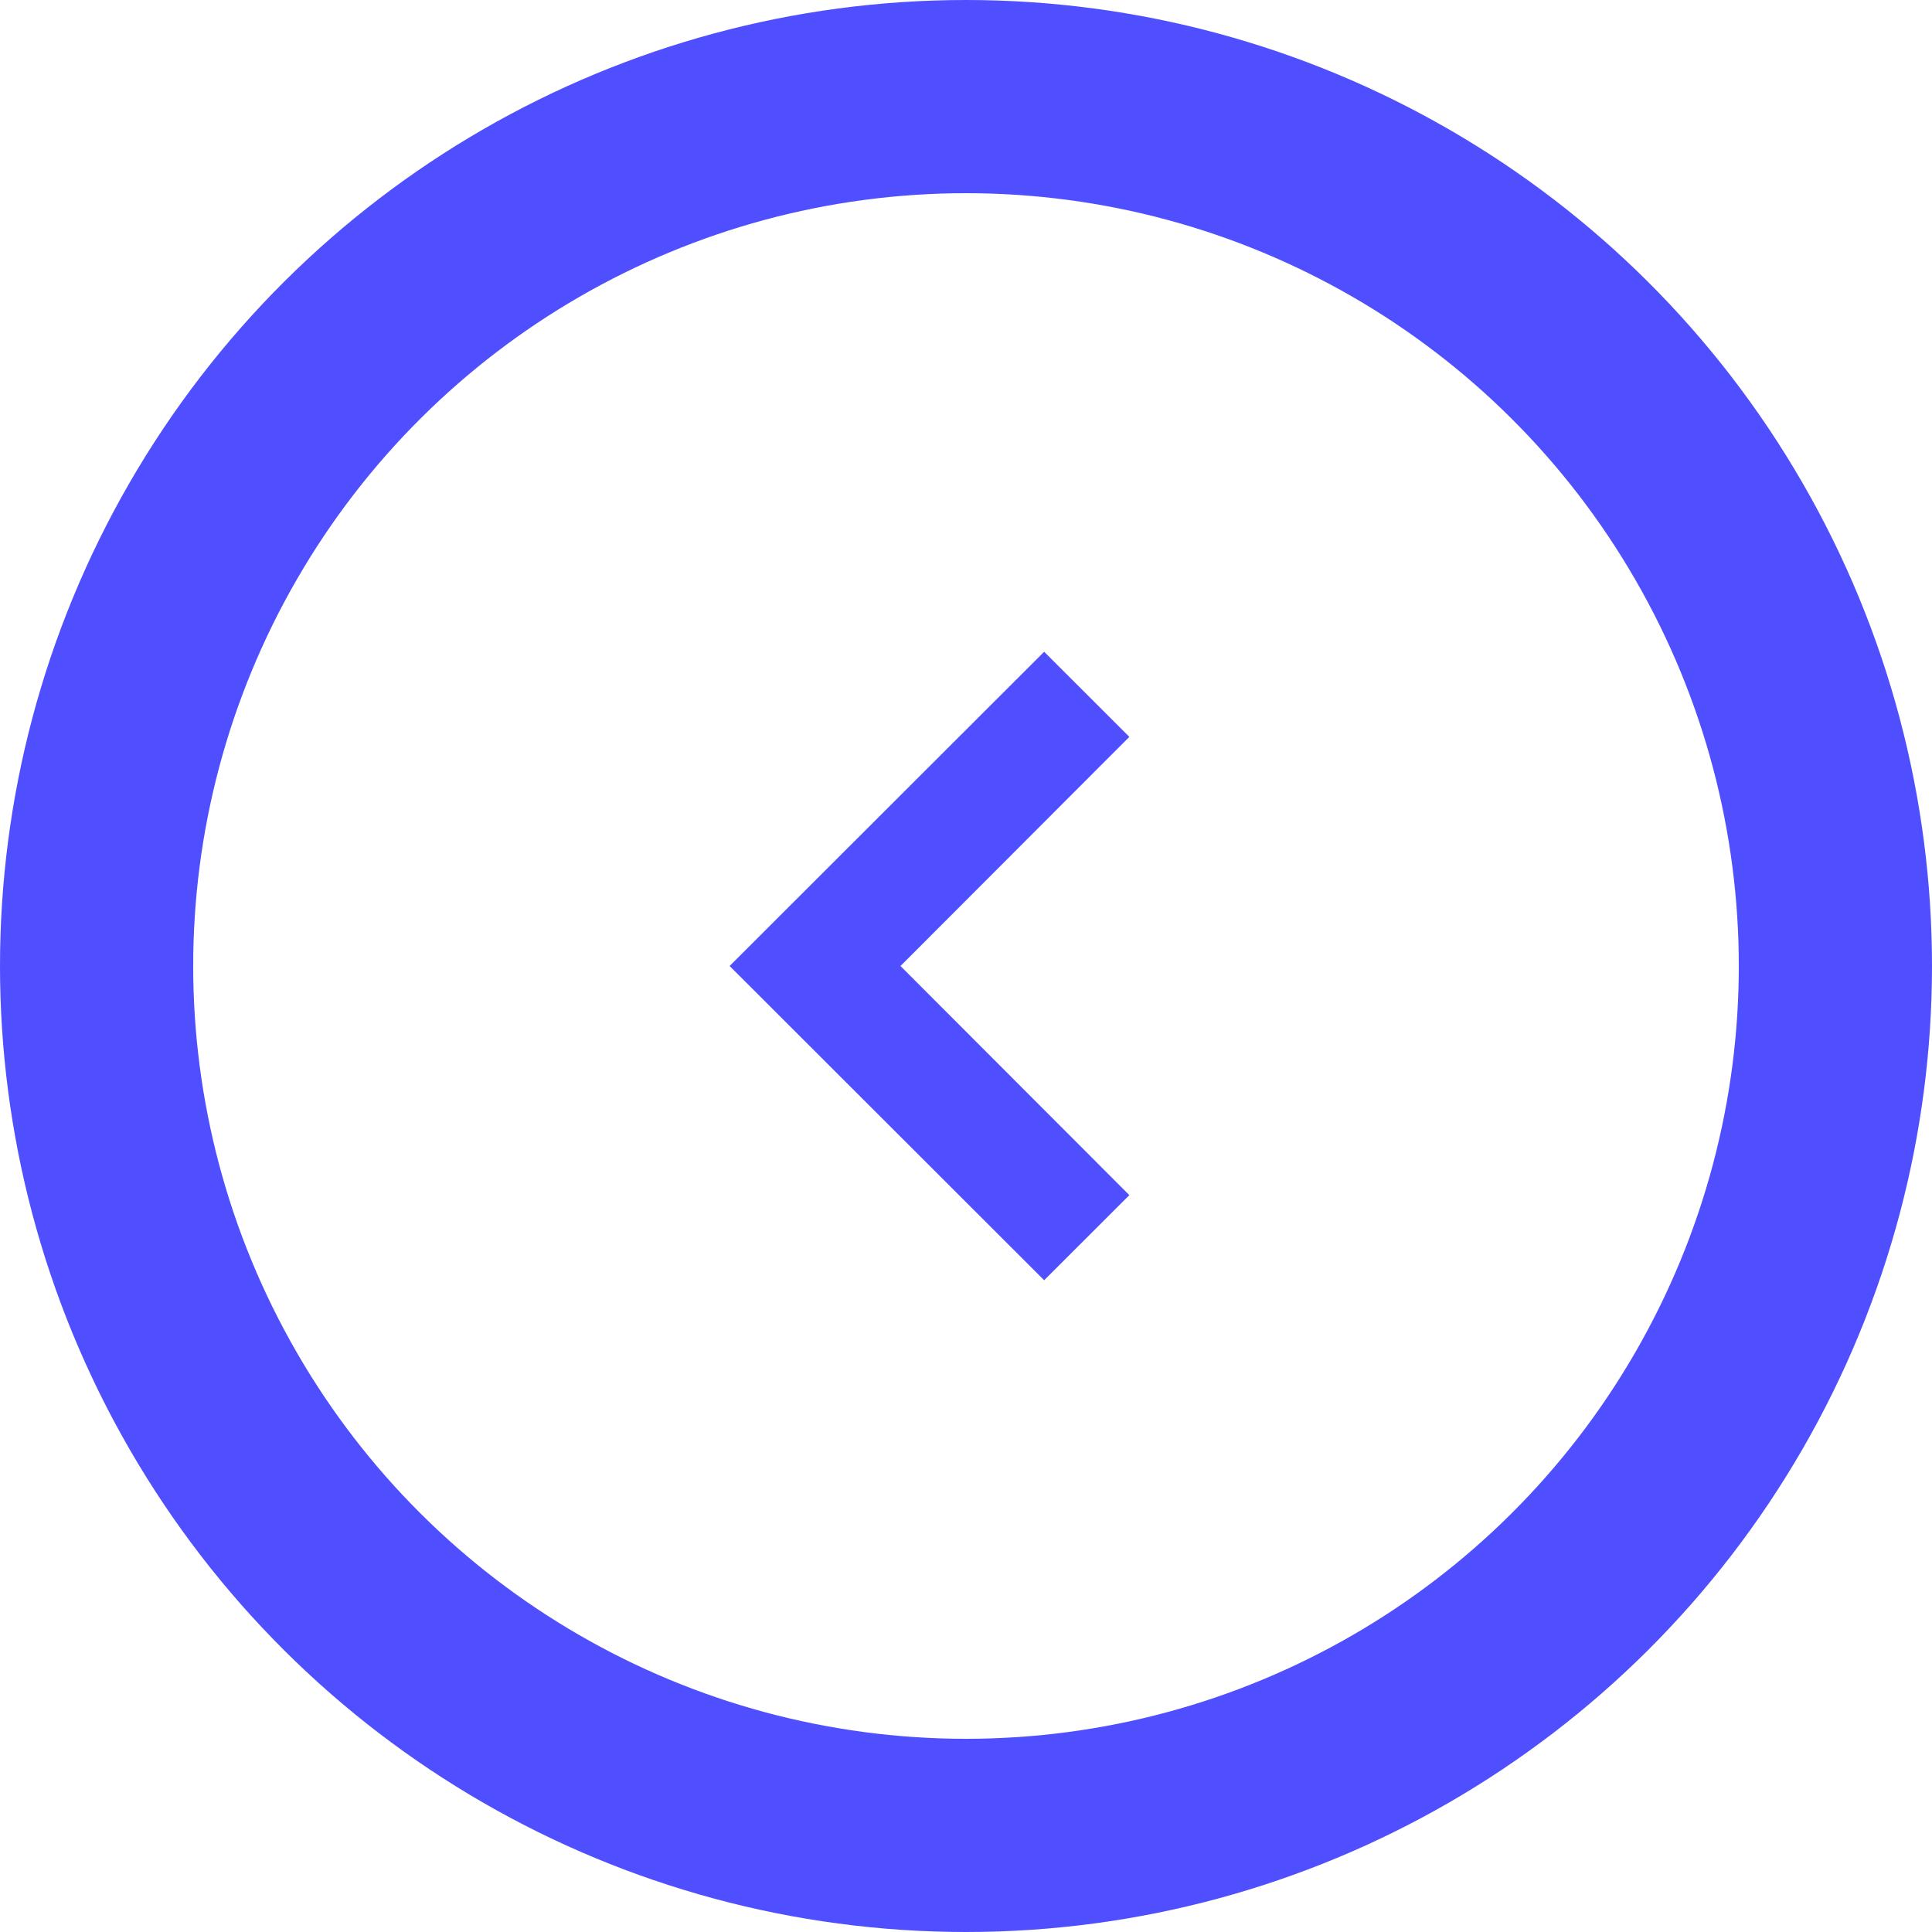 <svg width="20" height="20" viewBox="0 0 20 20" fill="none" xmlns="http://www.w3.org/2000/svg">
  <circle cx="10" cy="10" r="9" transform="rotate(90 10 10)" stroke="#4F4FFF" stroke-width="2" />
  <path
    d="M7.553 10L10.809 6.747L11.691 7.628L9.322 10L11.691 12.372L10.809 13.253L7.553 10Z"
    fill="#4F4FFF" />
</svg>
  
